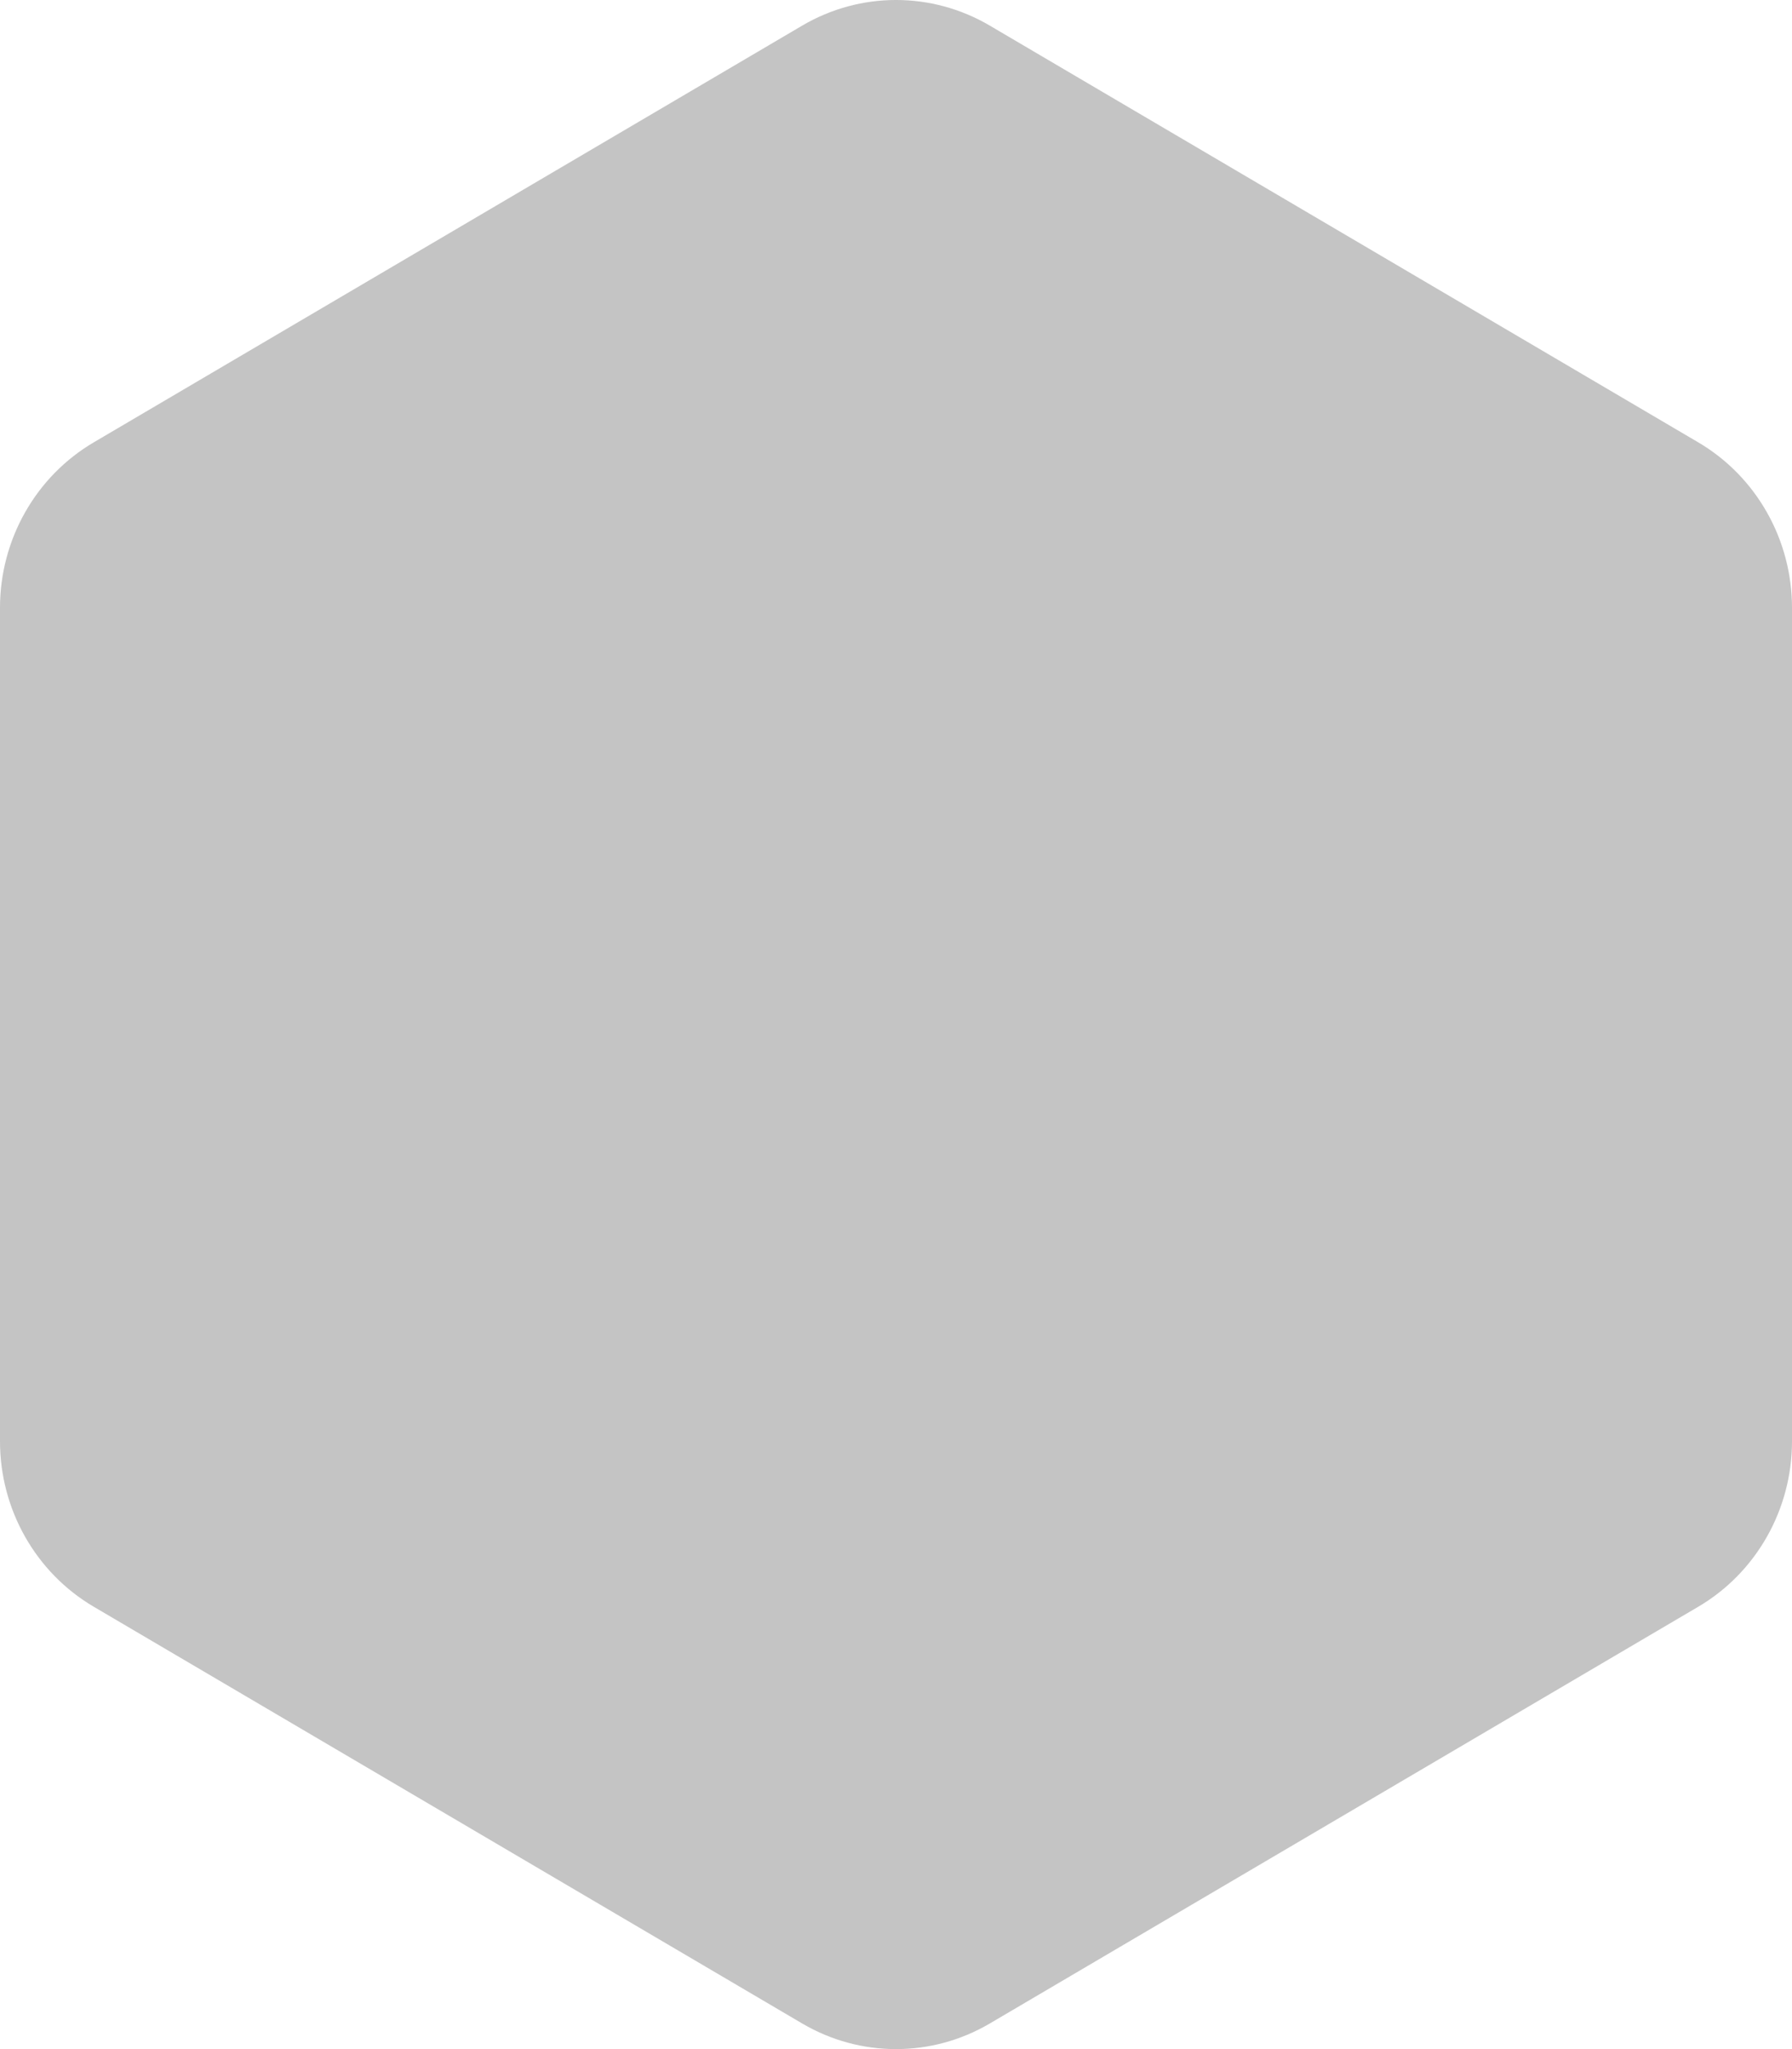 <svg width="84" height="96" viewBox="0 0 84 96" fill="none" xmlns="http://www.w3.org/2000/svg">
<path d="M37.605 1.199C40.325 -0.4 43.675 -0.4 46.395 1.199L79.605 20.724C82.325 22.323 84 25.278 84 28.476V67.525C84 70.722 82.325 73.677 79.605 75.276L46.395 94.801C43.675 96.4 40.325 96.4 37.605 94.801L4.395 75.276C1.675 73.677 0 70.722 0 67.525V28.476C0 25.278 1.675 22.323 4.395 20.724L37.605 1.199Z" fill="#C4C4C4"/>
</svg>
